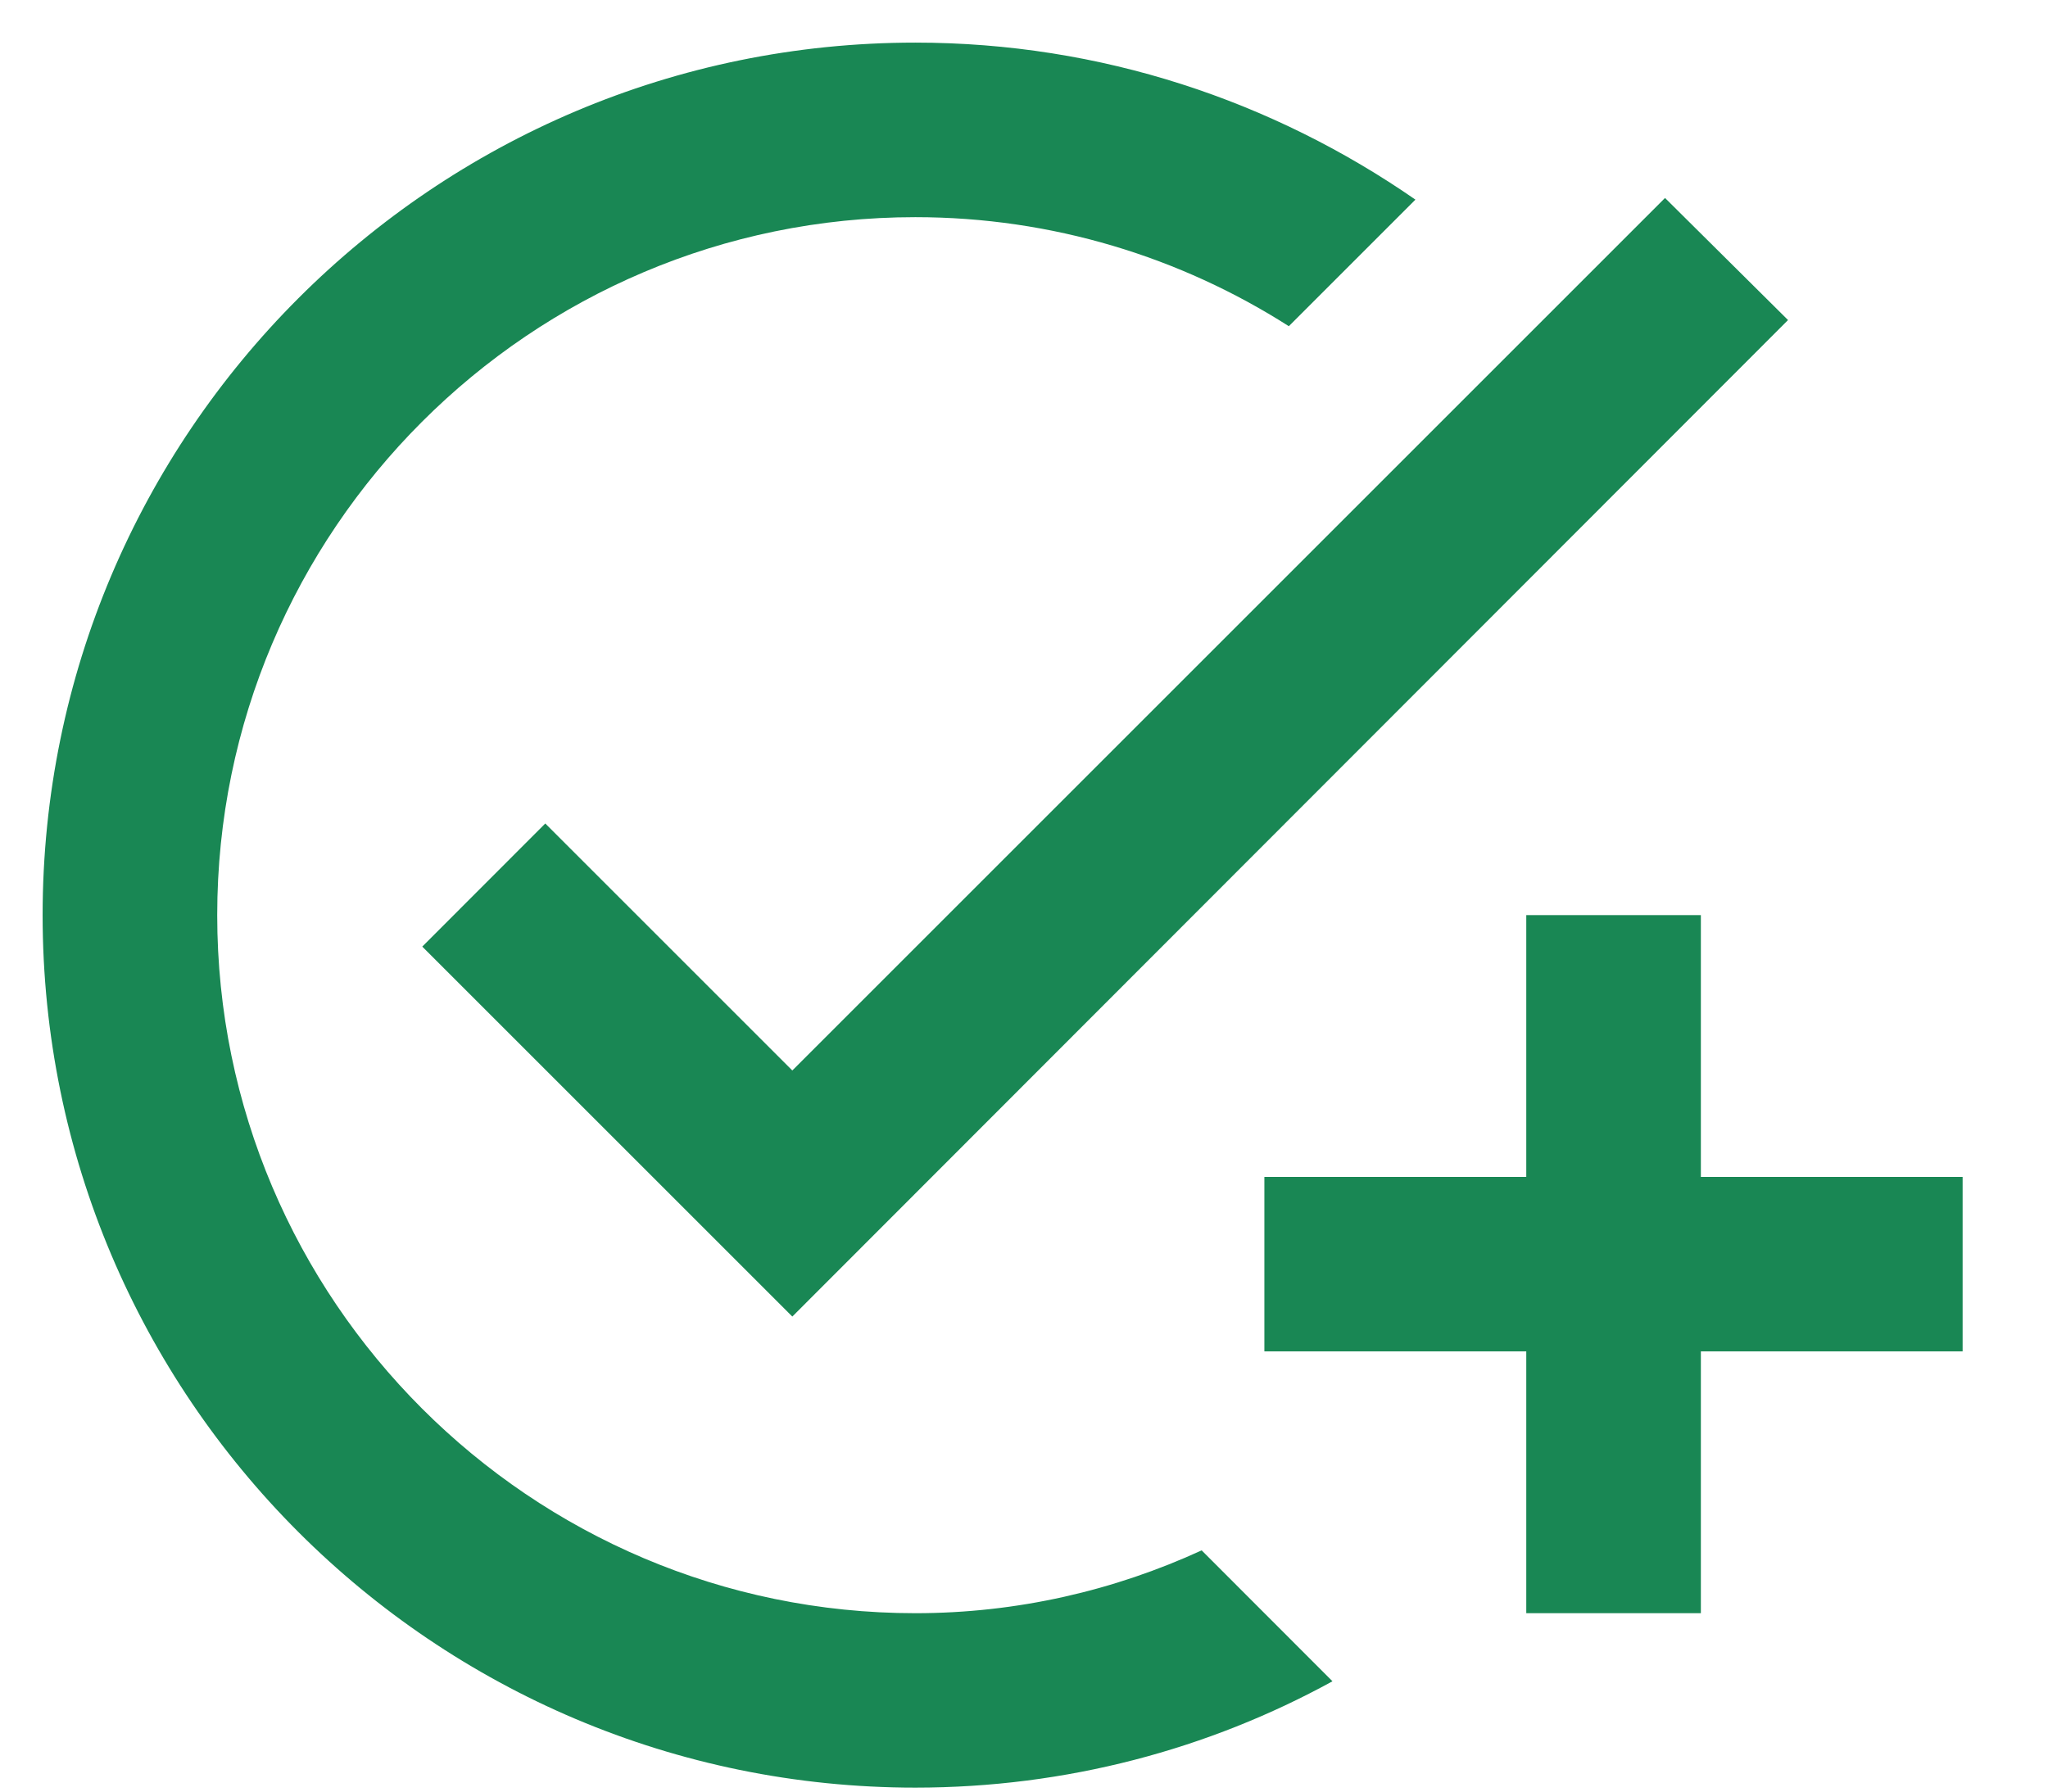 <svg width="16" height="14" viewBox="0 0 16 14" fill="none" xmlns="http://www.w3.org/2000/svg">
<path id="Vector" d="M13.969 2.501L6.19 10.288L3.299 7.397L4.26 6.435L6.19 8.365L13.008 1.547L13.969 2.501ZM7.151 12.606C4.144 12.606 1.697 10.158 1.697 7.151C1.697 4.144 4.144 1.697 7.151 1.697C8.222 1.697 9.224 2.01 10.069 2.549L11.058 1.56C9.947 0.79 8.603 0.333 7.151 0.333C3.388 0.333 0.333 3.388 0.333 7.151C0.333 10.915 3.388 13.969 7.151 13.969C8.331 13.969 9.442 13.669 10.41 13.138L9.388 12.115C8.706 12.428 7.949 12.606 7.151 12.606ZM11.924 9.197H9.878V10.56H11.924V12.606H13.288V10.56H15.333V9.197H13.288V7.151H11.924V9.197Z" fill="#198754"/>
</svg>
